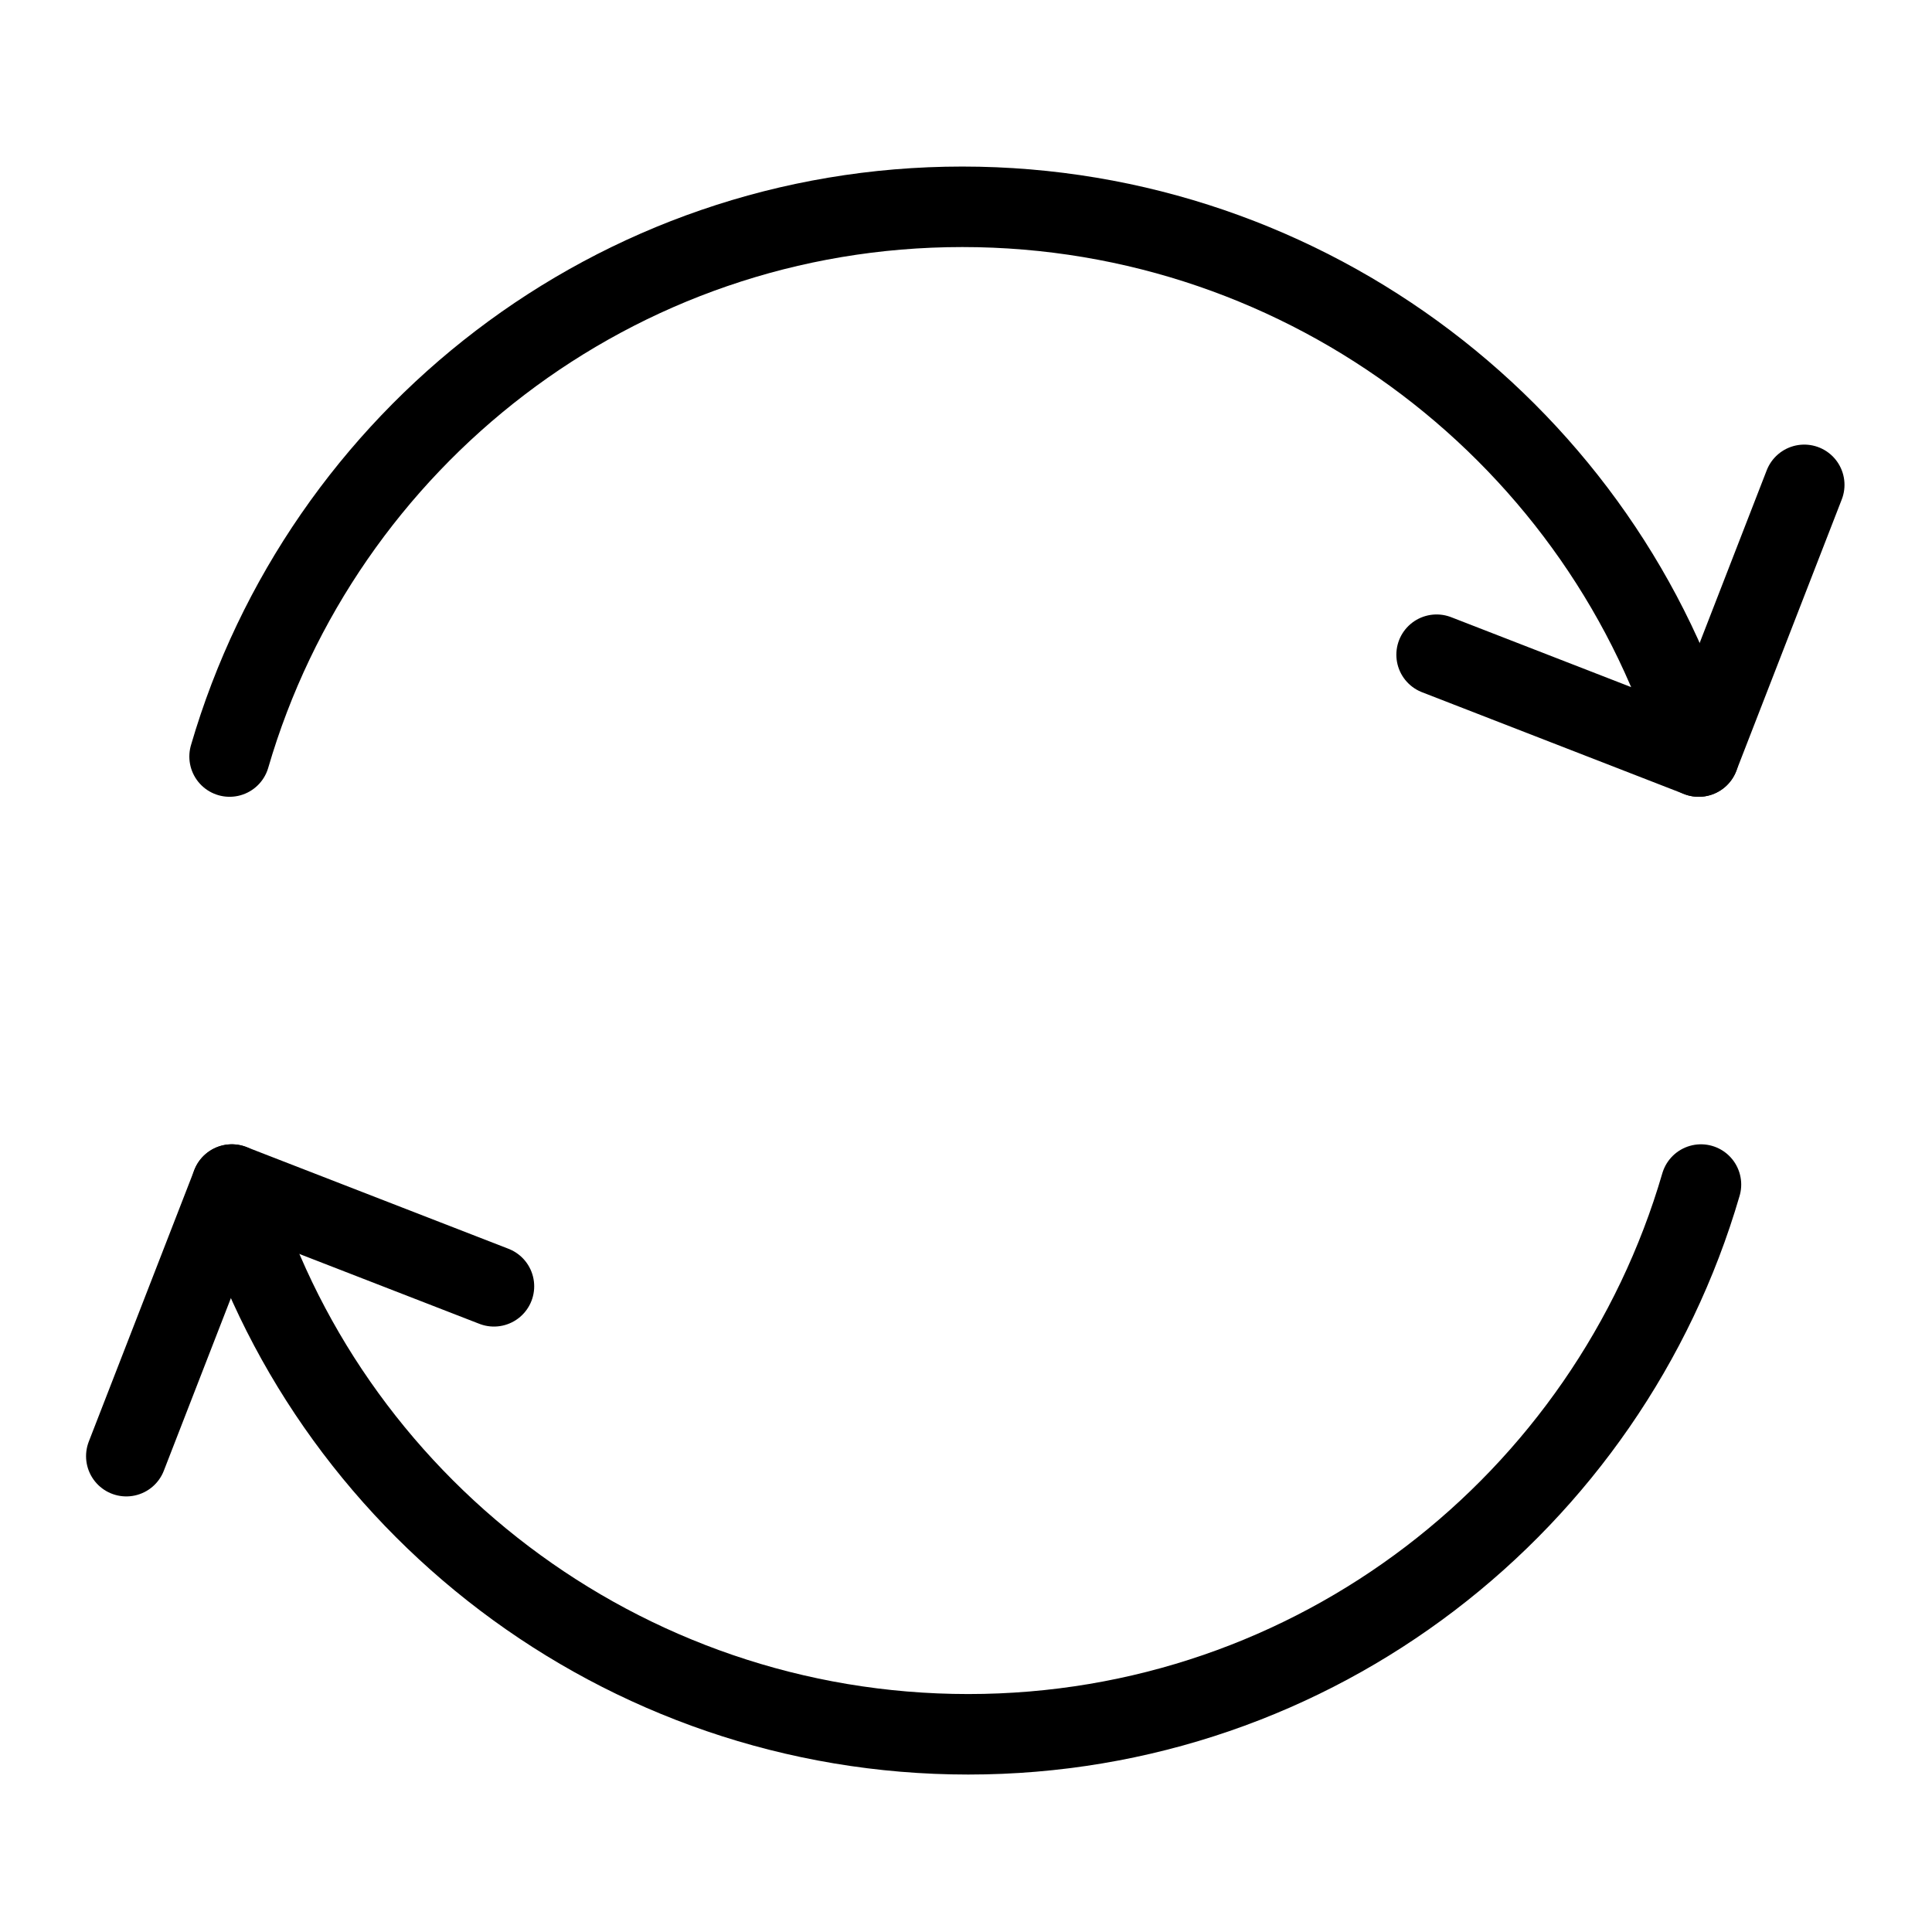 <?xml version="1.0" encoding="utf-8"?>
<!-- Generator: Adobe Illustrator 18.1.0, SVG Export Plug-In . SVG Version: 6.00 Build 0)  -->
<svg version="1.1" id="Layer_1" xmlns="http://www.w3.org/2000/svg" xmlns:xlink="http://www.w3.org/1999/xlink" x="0px" y="0px"
	 width="24px" height="24px" viewBox="0 0 24 24" enable-background="new 0 0 24 24" xml:space="preserve">
<g>
	<path fill="none" stroke="#000000" stroke-linecap="round" stroke-linejoin="round" stroke-miterlimit="10" d="M21.102,9.398
		c-1.15-3.944-4.832-6.829-9.148-6.829c-4.316,0-7.952,2.884-9.102,6.829"/>
	<polyline fill="none" stroke="#000000" stroke-linecap="round" stroke-linejoin="round" stroke-miterlimit="10" points="
		22.413,6.023 21.102,9.398 17.846,8.133 	"/>
	<path fill="none" stroke="#000000" stroke-linecap="round" stroke-linejoin="round" stroke-miterlimit="10" d="M2.88,14.715
		c1.15,3.944,4.832,6.829,9.148,6.829c4.316,0,7.952-2.884,9.102-6.829"/>
	<polyline fill="none" stroke="#000000" stroke-linecap="round" stroke-linejoin="round" stroke-miterlimit="10" points="
		1.569,18.089 2.88,14.715 6.136,15.979 	"/>
</g>
<rect x="0" y="0.001" fill="none" width="24" height="24"/>
</svg>
